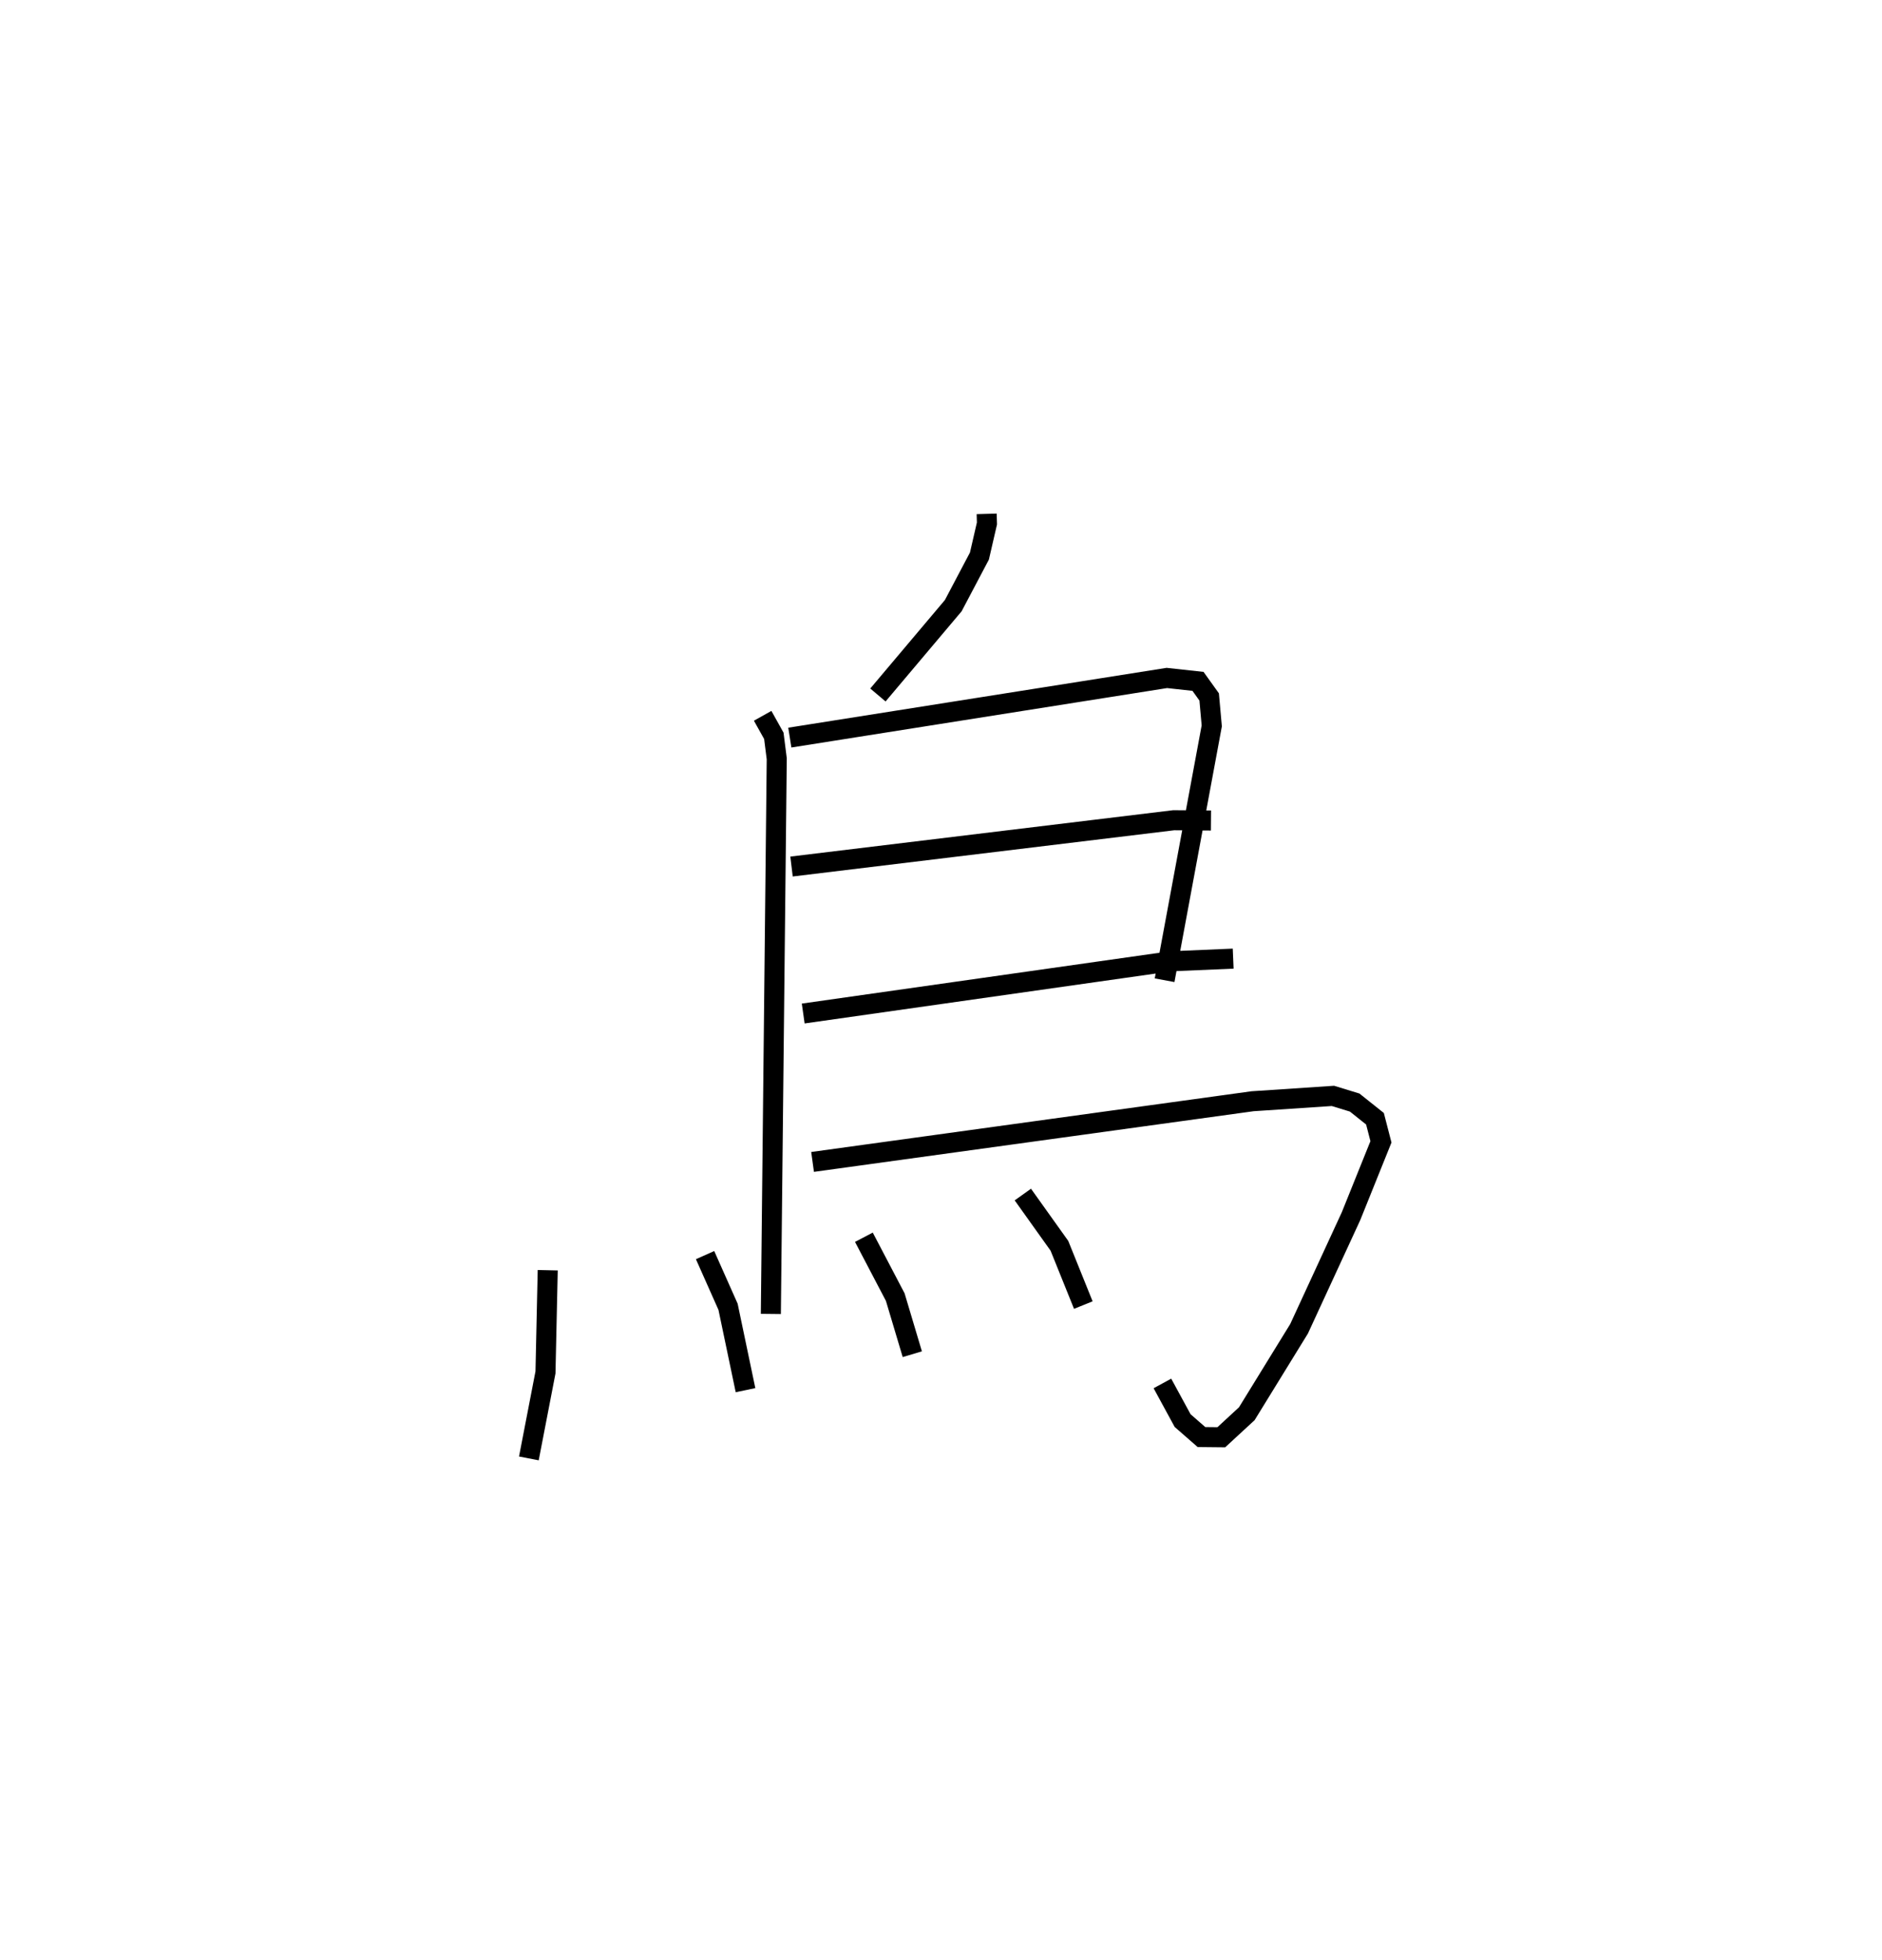 <?xml version="1.0" encoding="utf-8" ?>
<svg baseProfile="full" height="97.721" version="1.1" width="93.903" xmlns="http://www.w3.org/2000/svg" xmlns:ev="http://www.w3.org/2001/xml-events" xmlns:xlink="http://www.w3.org/1999/xlink"><defs /><rect fill="white" height="97.721" width="93.903" x="0" y="0" /><path d="M25,25 m0.0,0.0 m24.23,0.624 l0.014,0.478 -0.375,1.625 l-1.306,2.474 -3.759,4.454 m-5.751,1.038 l0.558,0.999 0.145,1.144 l-0.294,27.682 m0.946,-28.738 l18.812,-2.974 1.555,0.17 l0.557,0.777 0.129,1.443 l-2.353,12.682 m-18.614,-5.669 l19.07,-2.309 1.858,0.014 m-20.345,9.624 l18.334,-2.604 3.119,-0.133 m-20.986,10.137 l21.955,-3.026 4.009,-0.266 l1.084,0.332 1.013,0.807 l0.298,1.152 -1.494,3.709 l-2.591,5.612 -2.609,4.237 l-1.272,1.173 -0.989,-0.01 l-0.941,-0.822 -1.008,-1.852 m-30.67,-5.646 l-0.112,5.095 -0.829,4.289 m8.792,-10.137 l1.147,2.577 0.871,4.157 m5.906,-7.625 l1.565,2.985 0.851,2.847 m5.515,-7.961 l1.825,2.555 1.193,2.957 " fill="none" stroke="black" stroke-width="1" /></svg>